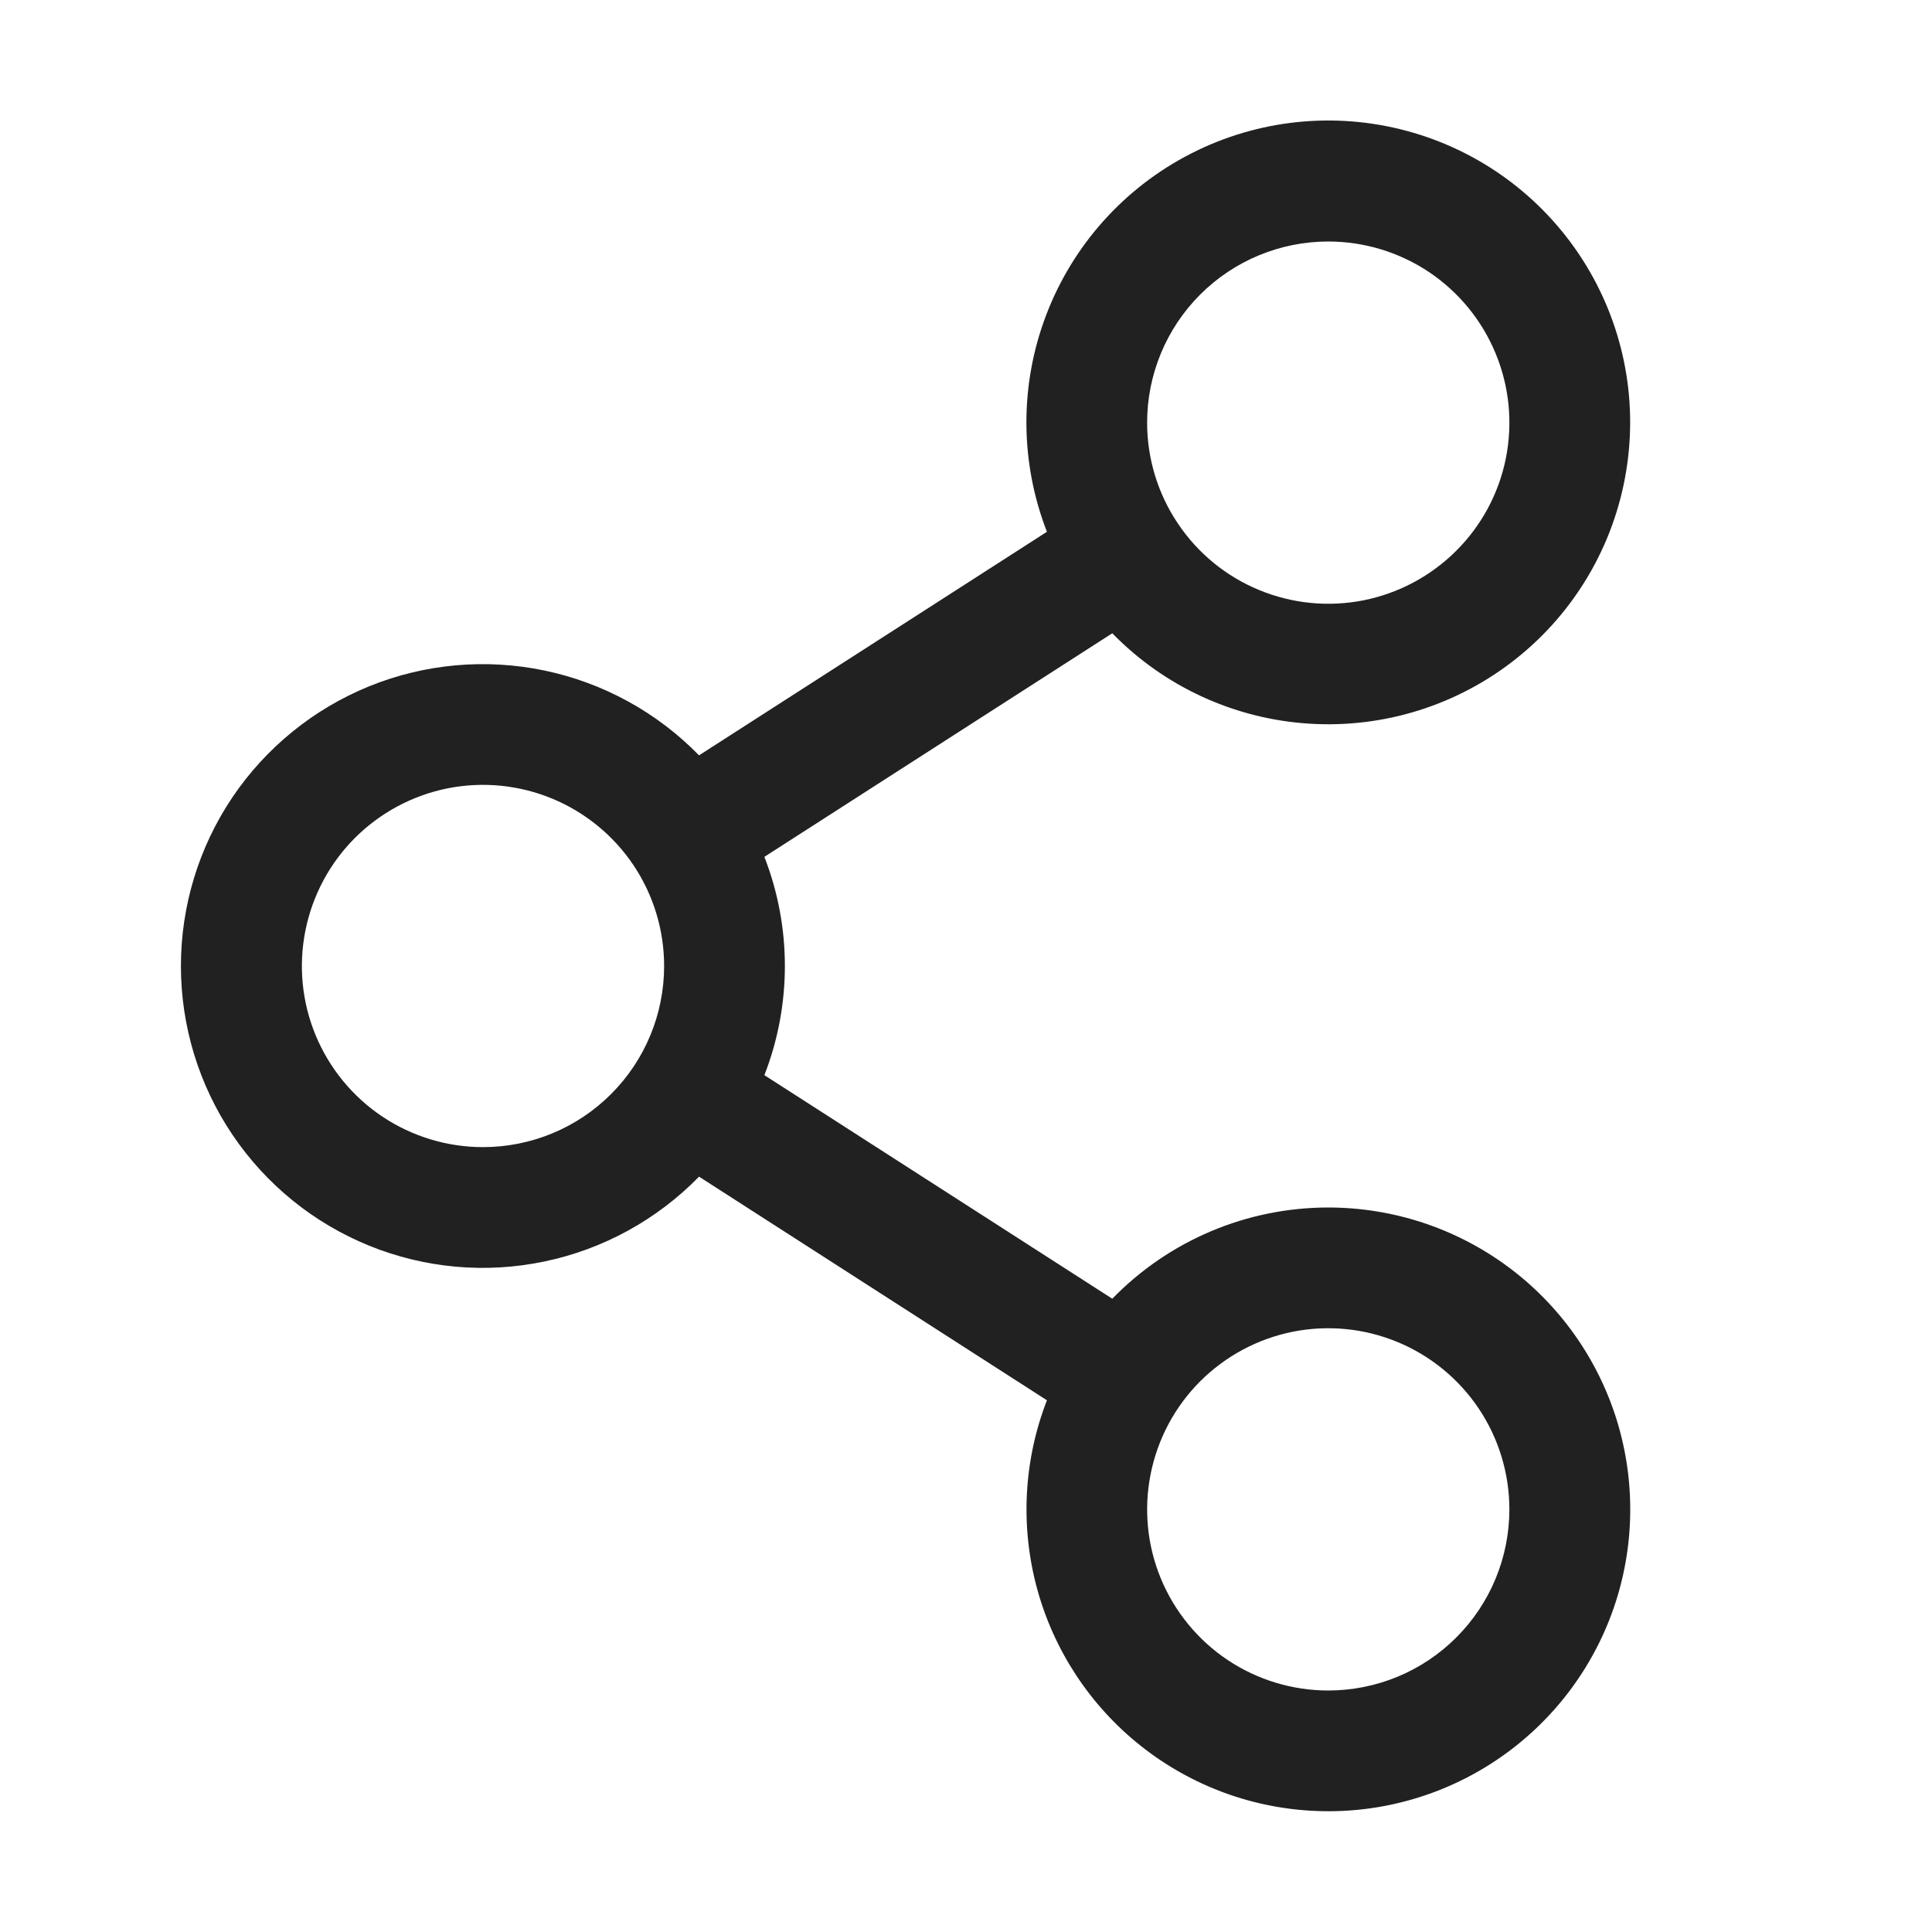 <svg width="28" height="28" viewBox="0 0 28 28" fill="none" xmlns="http://www.w3.org/2000/svg">
<path d="M19.25 17.5C18.667 17.5 18.089 17.617 17.551 17.844C17.013 18.071 16.527 18.404 16.12 18.822L11.078 15.582C11.474 14.565 11.474 13.436 11.078 12.418L16.12 9.178C16.877 9.954 17.896 10.421 18.978 10.488C20.06 10.556 21.129 10.219 21.977 9.543C22.825 8.868 23.392 7.901 23.567 6.832C23.744 5.762 23.516 4.665 22.929 3.753C22.342 2.842 21.438 2.18 20.391 1.898C19.344 1.615 18.23 1.731 17.264 2.224C16.298 2.716 15.549 3.55 15.163 4.563C14.776 5.576 14.78 6.696 15.173 7.707L10.131 10.947C9.523 10.324 8.744 9.896 7.892 9.718C7.041 9.54 6.155 9.619 5.349 9.947C4.543 10.275 3.853 10.836 3.367 11.557C2.881 12.28 2.622 13.13 2.622 14C2.622 14.87 2.881 15.721 3.367 16.443C3.853 17.165 4.543 17.725 5.349 18.053C6.155 18.381 7.041 18.461 7.892 18.282C8.744 18.104 9.523 17.676 10.131 17.053L15.173 20.294C14.835 21.165 14.785 22.121 15.03 23.023C15.275 23.924 15.803 24.724 16.535 25.304C17.267 25.884 18.166 26.215 19.1 26.247C20.034 26.28 20.954 26.012 21.724 25.484C22.495 24.956 23.077 24.195 23.384 23.313C23.691 22.43 23.707 21.473 23.431 20.58C23.154 19.688 22.599 18.907 21.847 18.353C21.095 17.799 20.185 17.5 19.25 17.5ZM19.25 3.5C19.769 3.5 20.277 3.654 20.709 3.942C21.14 4.231 21.477 4.641 21.675 5.121C21.874 5.6 21.926 6.128 21.825 6.637C21.724 7.146 21.474 7.614 21.106 7.981C20.739 8.348 20.272 8.598 19.762 8.7C19.253 8.801 18.725 8.749 18.246 8.55C17.766 8.352 17.356 8.015 17.068 7.583C16.779 7.152 16.625 6.644 16.625 6.125C16.625 5.429 16.902 4.761 17.394 4.269C17.886 3.777 18.554 3.5 19.25 3.5ZM7 16.625C6.481 16.625 5.974 16.471 5.542 16.183C5.11 15.894 4.774 15.484 4.575 15.005C4.376 14.525 4.324 13.997 4.426 13.488C4.527 12.979 4.777 12.511 5.144 12.144C5.511 11.777 5.979 11.527 6.488 11.425C6.997 11.324 7.525 11.376 8.005 11.575C8.484 11.774 8.894 12.11 9.183 12.542C9.471 12.973 9.625 13.481 9.625 14C9.625 14.696 9.349 15.364 8.856 15.856C8.364 16.349 7.696 16.625 7 16.625ZM19.25 24.5C18.731 24.5 18.224 24.346 17.792 24.058C17.36 23.769 17.024 23.359 16.825 22.88C16.626 22.4 16.574 21.872 16.676 21.363C16.777 20.854 17.027 20.386 17.394 20.019C17.761 19.652 18.229 19.402 18.738 19.3C19.247 19.199 19.775 19.251 20.255 19.45C20.735 19.649 21.144 19.985 21.433 20.417C21.721 20.848 21.875 21.356 21.875 21.875C21.875 22.571 21.599 23.239 21.106 23.731C20.614 24.224 19.947 24.5 19.25 24.5Z" fill="#212121"/>
</svg>
